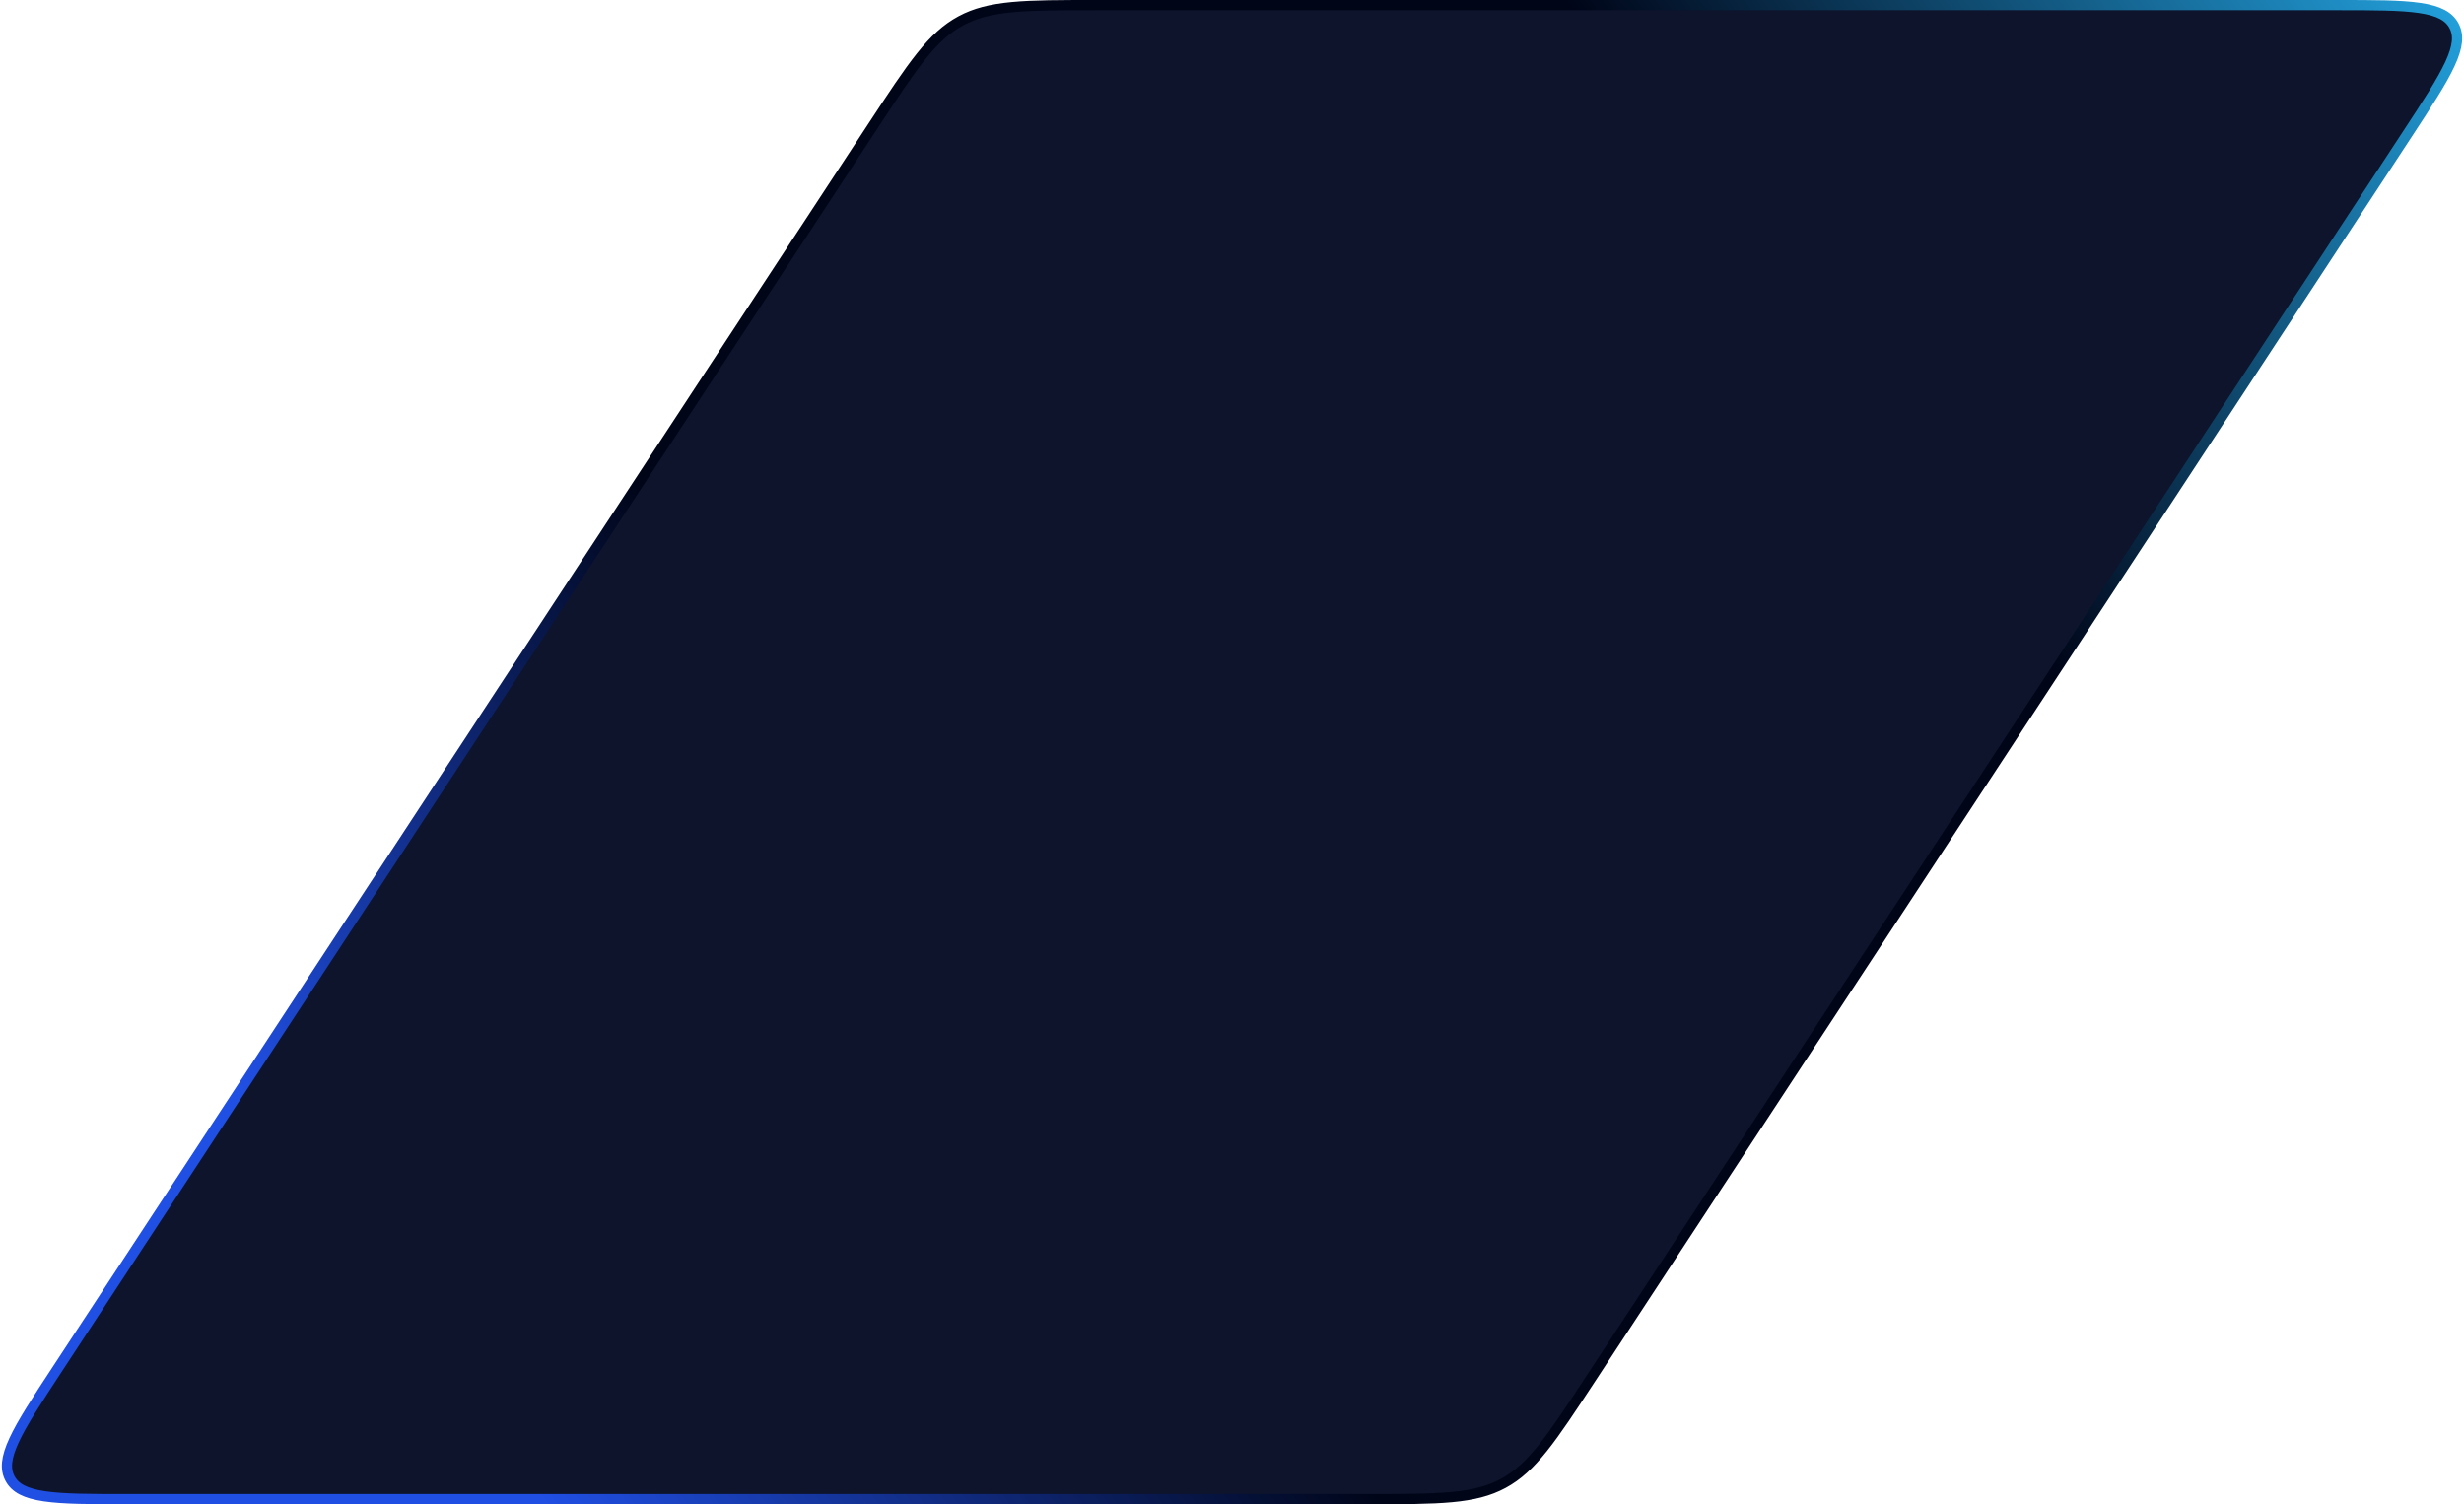 <svg class="svg_bg" xmlns="http://www.w3.org/2000/svg" width="724" height="442" viewBox="0 0 724 442" fill="none">
                            <path d="M256.559 36.937C262.372 28.078 266.677 21.519 270.633 16.569C274.571 11.642 278.097 8.395 282.306 6.122C286.515 3.85 291.164 2.683 297.443 2.094C303.753 1.502 311.597 1.5 322.193 1.5H686.844C697.506 1.5 705.33 1.504 710.96 2.337C716.587 3.169 719.545 4.765 721.042 7.536C722.538 10.308 722.249 13.657 719.858 18.818C717.466 23.982 713.178 30.526 707.329 39.44L467.441 405.063C461.628 413.922 457.323 420.481 453.367 425.431C449.429 430.358 445.903 433.605 441.694 435.878C437.485 438.15 432.836 439.317 426.557 439.906C420.247 440.498 412.403 440.5 401.807 440.5H37.156C26.494 440.5 18.67 440.496 13.04 439.663C7.413 438.831 4.455 437.235 2.958 434.464C1.462 431.692 1.751 428.343 4.142 423.182C6.534 418.018 10.822 411.474 16.671 402.56L256.559 36.937Z" fill="#0D142C" stroke="url(#paint0_linear_18_957)" stroke-width="3"></path>
                            <defs>
                                <linearGradient id="paint0_linear_18_957" x1="149" y1="427.5" x2="723" y2="8.5" gradientUnits="userSpaceOnUse">
                                    <stop stop-color="#204FE3"></stop>
                                    <stop offset="0.281" stop-color="#000518"></stop>
                                    <stop offset="0.708" stop-color="#000518"></stop>
                                    <stop offset="1" stop-color="#229ED9"></stop>
                                </linearGradient>
                            </defs>
                        </svg>